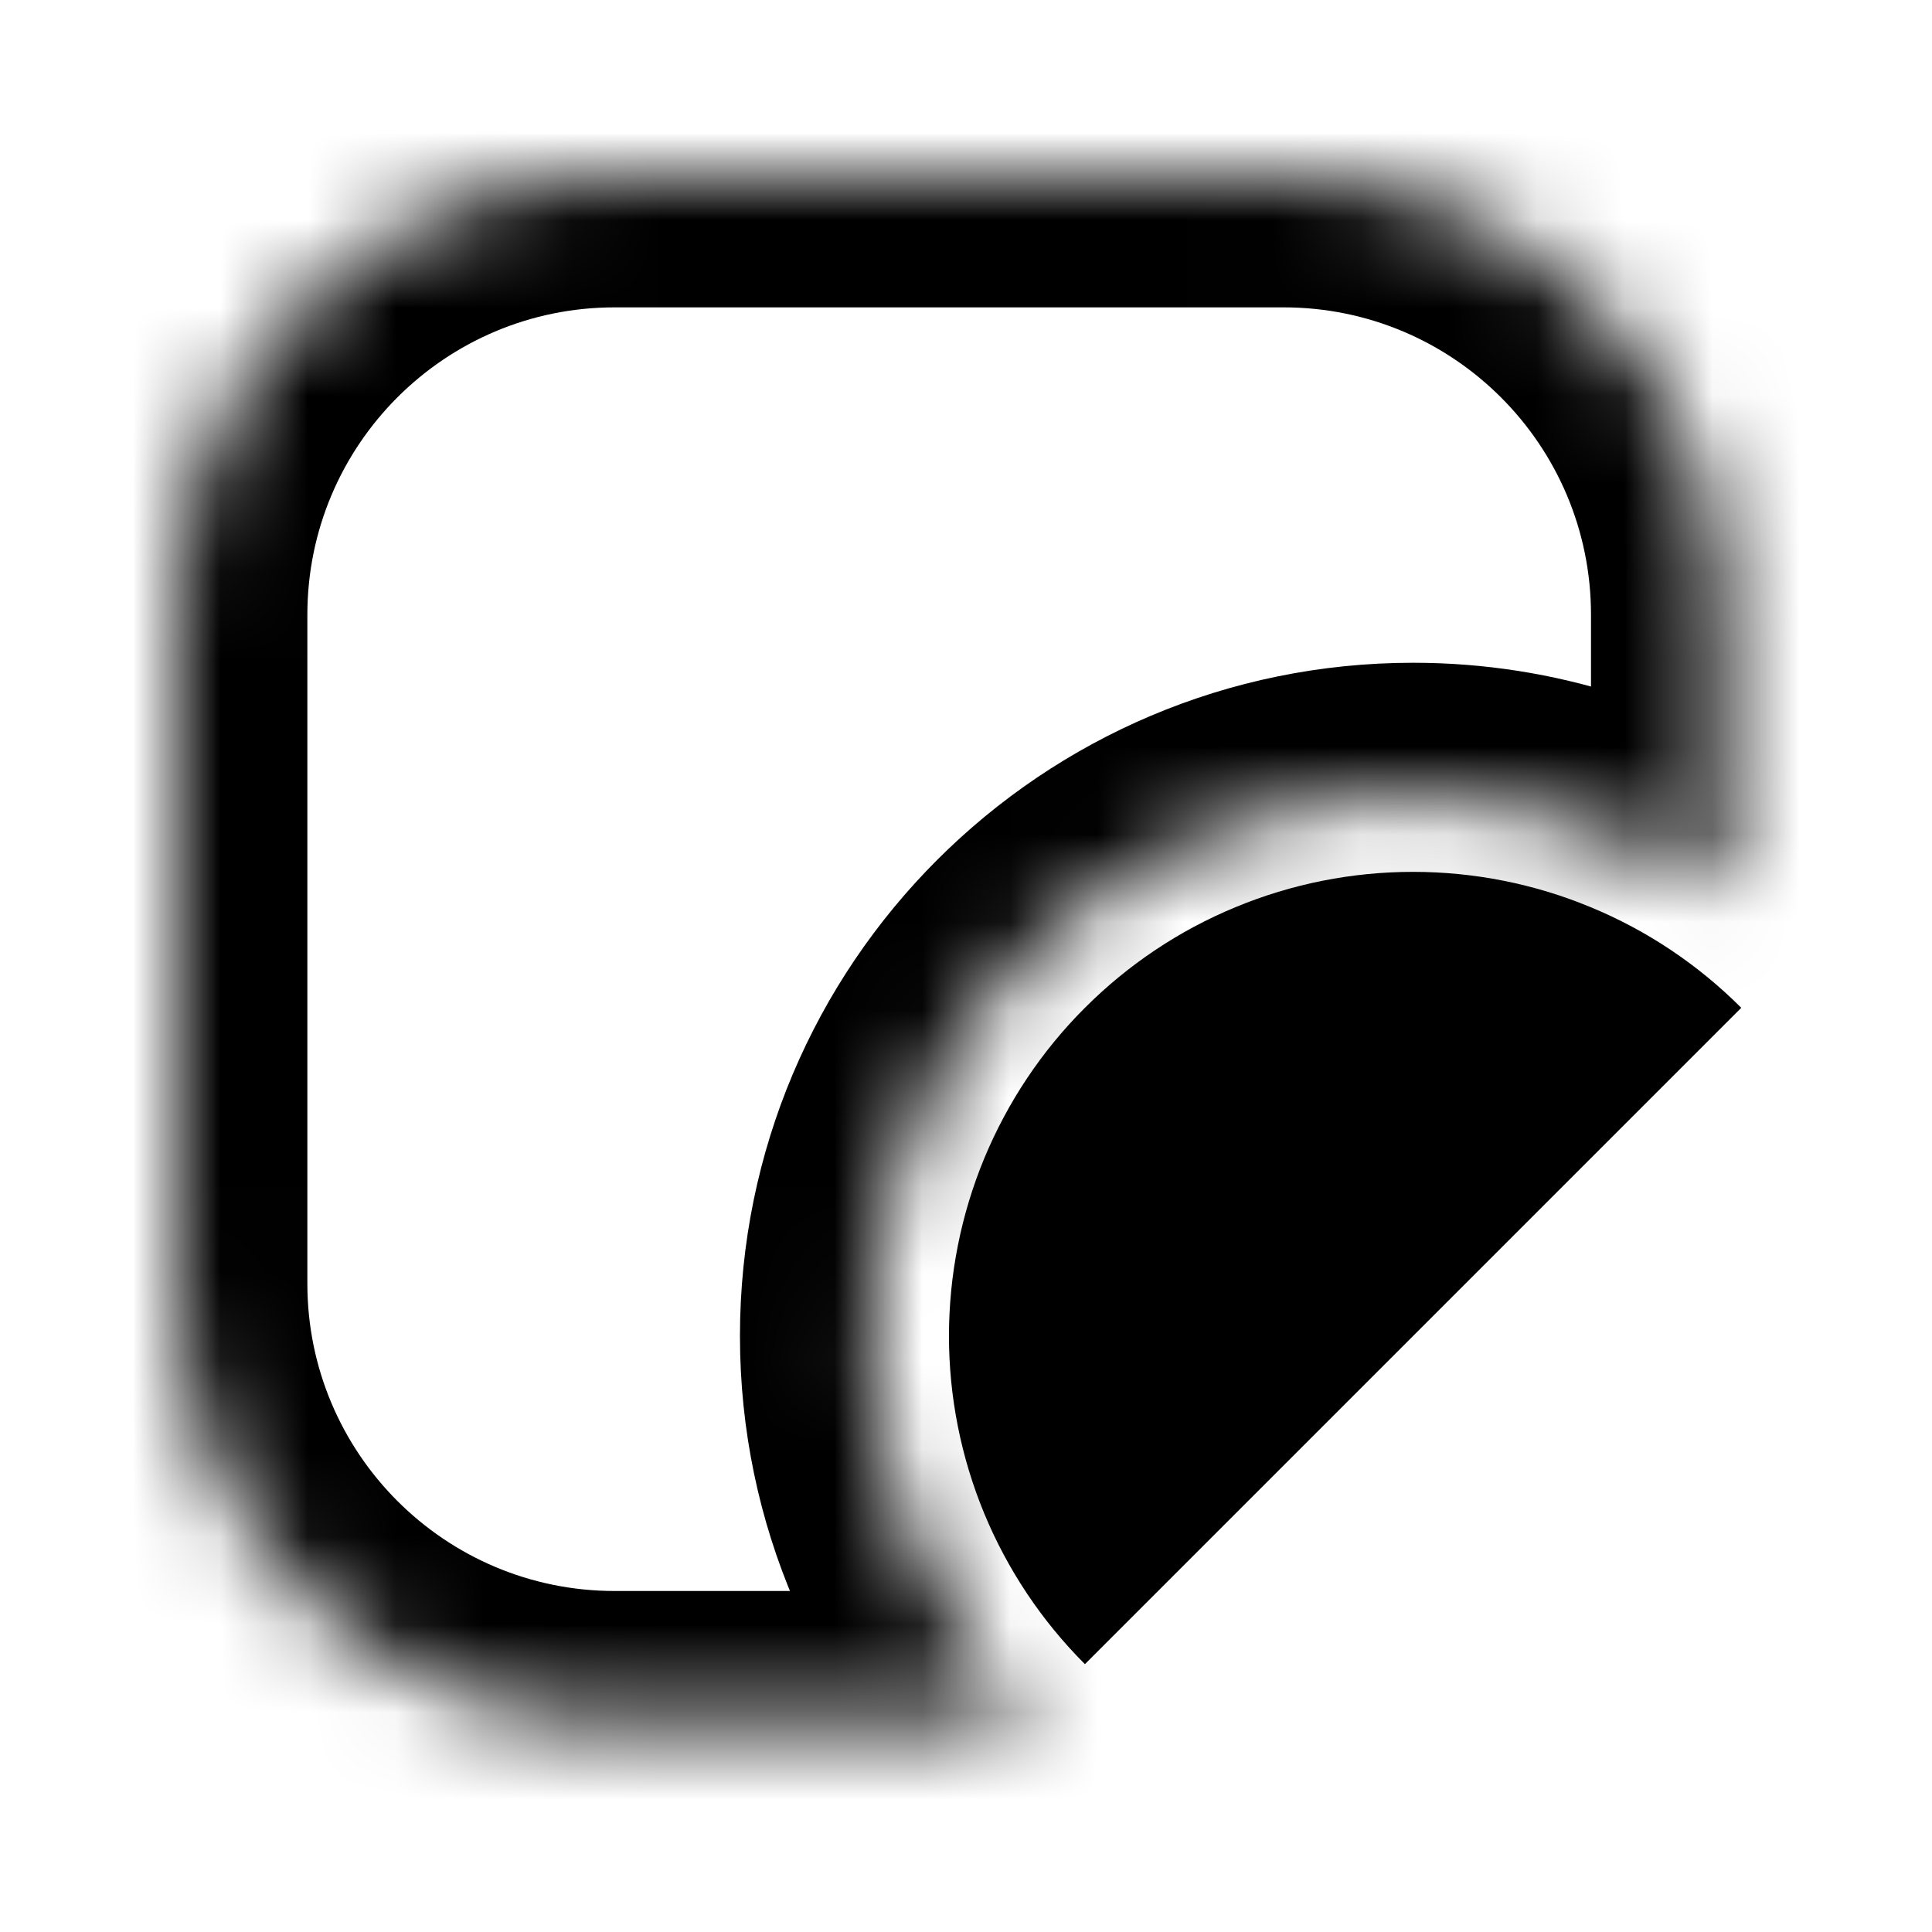 <svg width="22" height="22" viewBox="0 0 22 22" fill="none" xmlns="http://www.w3.org/2000/svg">
    <mask id="path-1-inside-1_6015_94410" fill="white">
        <path fill-rule="evenodd" clip-rule="evenodd"
            d="M7 2C4.239 2 2 4.239 2 7V14.617C2 17.378 4.239 19.617 7 19.617H11.776C10.634 18.498 9.926 16.938 9.926 15.213C9.926 11.807 12.686 9.047 16.092 9.047C17.403 9.047 18.618 9.456 19.617 10.153V7C19.617 4.239 17.378 2 14.617 2H7Z" />
    </mask>
    <path
        d="M11.776 19.617V21.117H15.45L12.826 18.546L11.776 19.617ZM19.617 10.153L18.758 11.383L21.117 13.03V10.153H19.617ZM3.5 7C3.5 5.067 5.067 3.5 7 3.5V0.5C3.41 0.5 0.5 3.41 0.5 7H3.5ZM3.5 14.617V7H0.5V14.617H3.5ZM7 18.117C5.067 18.117 3.5 16.55 3.5 14.617H0.5C0.5 18.207 3.41 21.117 7 21.117V18.117ZM11.776 18.117H7V21.117H11.776V18.117ZM12.826 18.546C11.96 17.697 11.426 16.519 11.426 15.213H8.426C8.426 17.358 9.308 19.299 10.727 20.688L12.826 18.546ZM11.426 15.213C11.426 12.636 13.515 10.547 16.092 10.547V7.547C11.858 7.547 8.426 10.979 8.426 15.213H11.426ZM16.092 10.547C17.086 10.547 18.003 10.856 18.758 11.383L20.476 8.923C19.233 8.056 17.72 7.547 16.092 7.547V10.547ZM18.117 7V10.153H21.117V7H18.117ZM14.617 3.5C16.55 3.5 18.117 5.067 18.117 7H21.117C21.117 3.41 18.207 0.5 14.617 0.5V3.5ZM7 3.5H14.617V0.5H7V3.5Z"
        fill="currentColor" mask="url(#path-1-inside-1_6015_94410)" />
    <path
        d="M12.354 18.95C11.863 18.459 11.474 17.877 11.208 17.235C10.943 16.594 10.806 15.907 10.806 15.213C10.806 14.519 10.943 13.831 11.208 13.19C11.474 12.549 11.863 11.966 12.354 11.476C12.845 10.985 13.427 10.595 14.069 10.33C14.71 10.064 15.397 9.928 16.091 9.928C16.785 9.928 17.472 10.064 18.113 10.33C18.755 10.595 19.337 10.985 19.828 11.476L16.091 15.213L12.354 18.95Z"
        fill="currentColor" />
</svg>